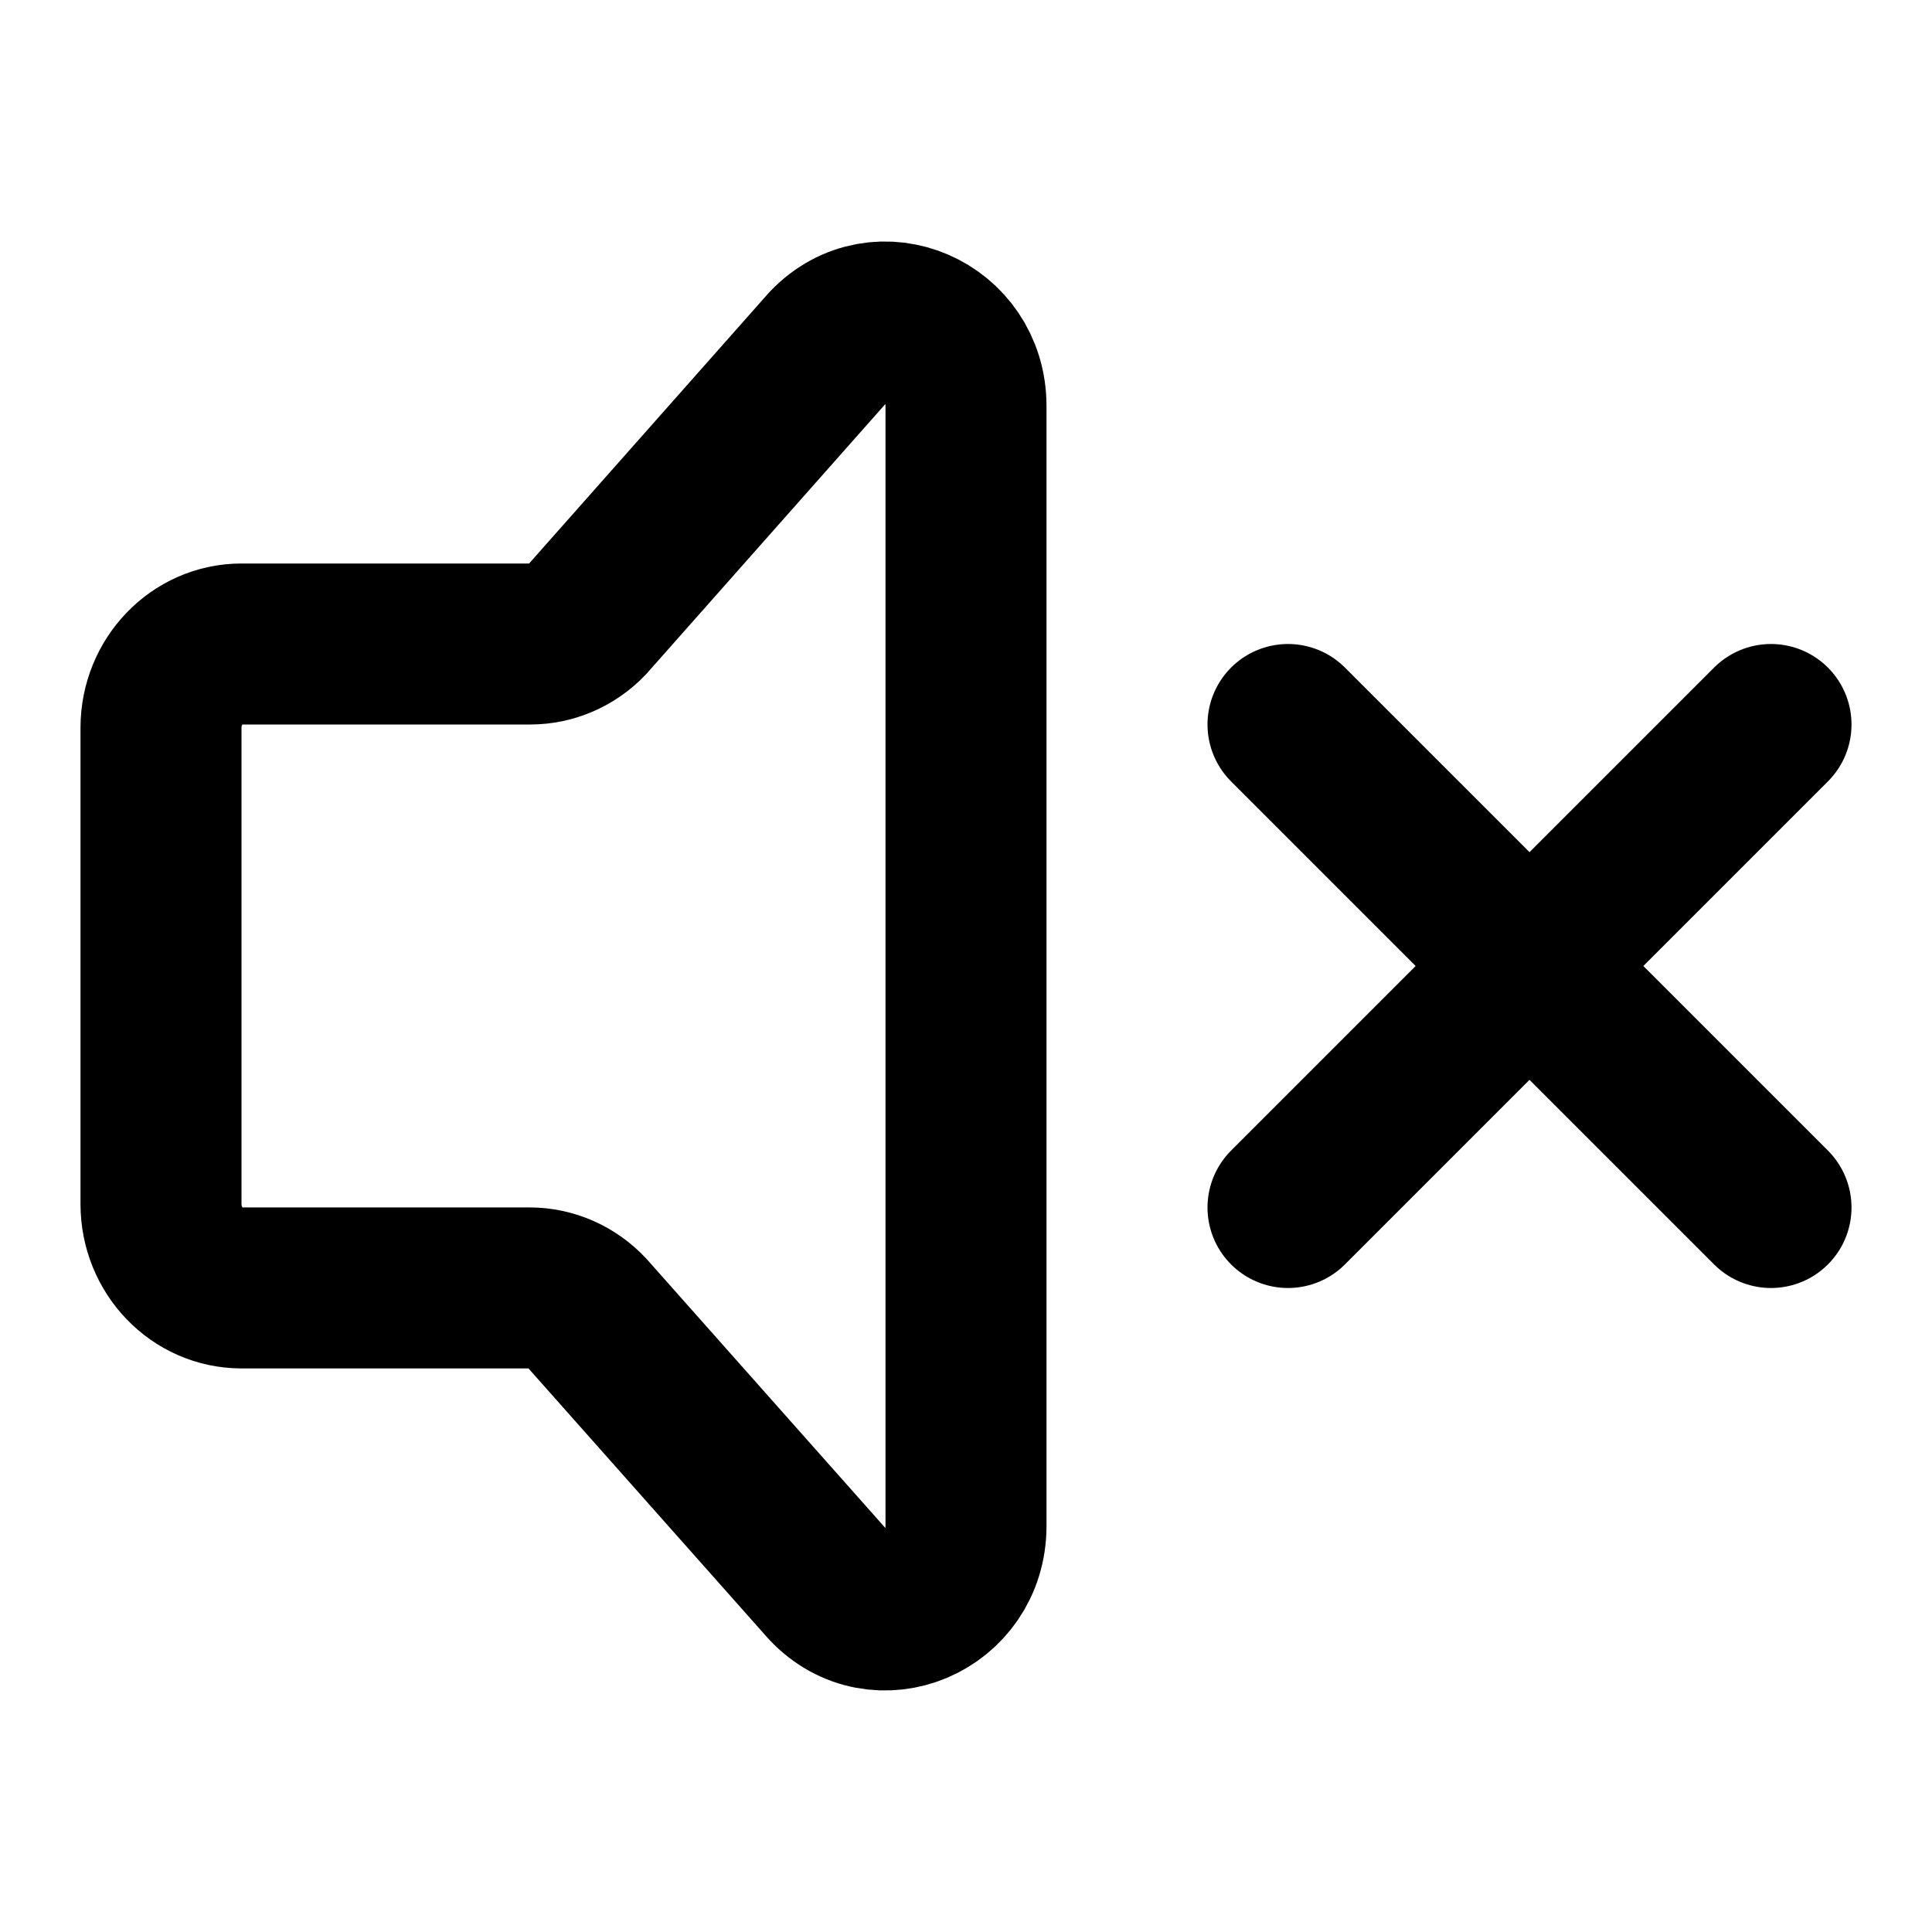 <svg fill="none" height="24" viewBox="0 0 24 24" width="24" xmlns="http://www.w3.org/2000/svg"><g stroke="#000" stroke-linecap="round" stroke-width="2"><path d="m22 15-6-6m6-0-6 6"/><path d="m2 14.959v-5.918c0-.575.448-1.041 1-1.041h3.586c.265 0 .52-.11.707-.305l3-3.388c.63-.656 1.707-.191 1.707.736v13.913c0 .934-1.09 1.396-1.716.727l-2.99-3.369c-.188-.201-.446-.315-.716-.315h-3.578c-.552 0-1-.466-1-1.041z" stroke-linejoin="round"/></g></svg>